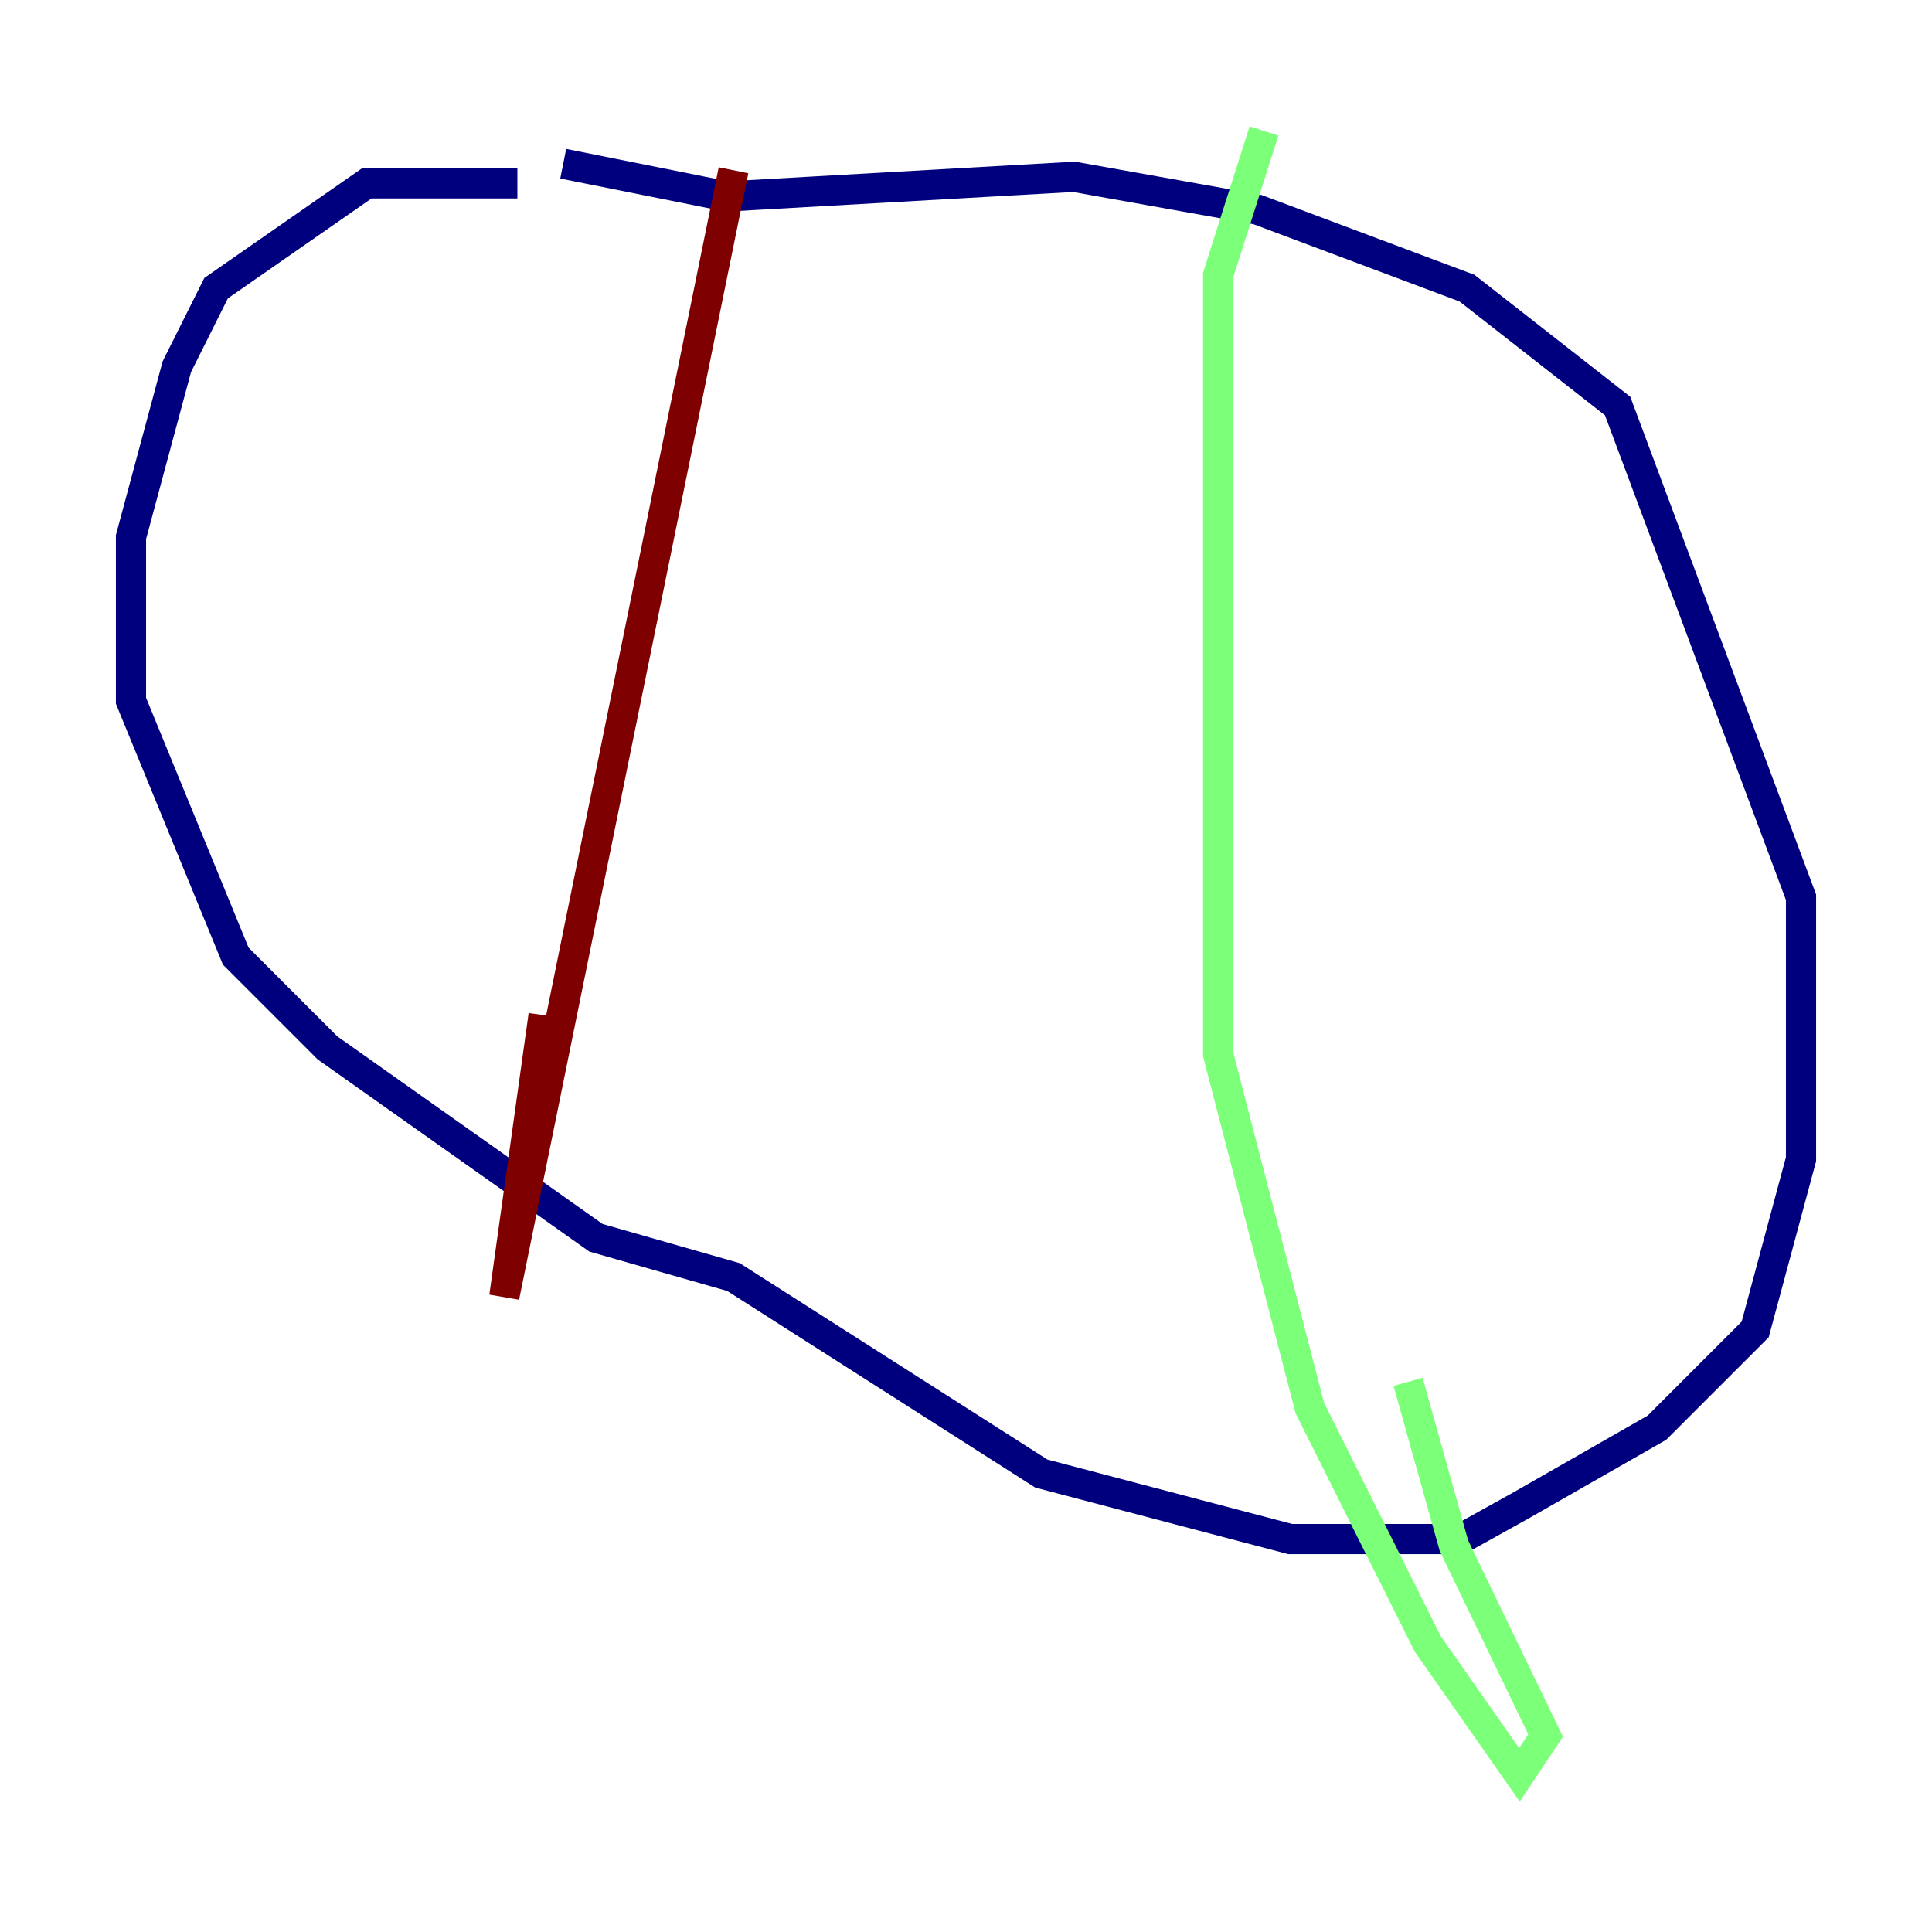 <?xml version="1.0" encoding="utf-8" ?>
<svg baseProfile="tiny" height="128" version="1.2" viewBox="0,0,128,128" width="128" xmlns="http://www.w3.org/2000/svg" xmlns:ev="http://www.w3.org/2001/xml-events" xmlns:xlink="http://www.w3.org/1999/xlink"><defs /><polyline fill="none" points="34.278,12.149 24.298,12.149 14.319,19.091 11.715,24.298 8.678,35.58 8.678,46.427 15.62,63.349 21.695,69.424 39.485,82.007 48.597,84.61 68.99,97.627 85.478,101.966 96.759,101.966 100.664,99.797 109.776,94.59 116.285,88.081 119.322,76.8 119.322,59.444 107.173,26.902 97.193,19.091 83.308,13.885 71.159,11.715 48.163,13.017 37.315,10.848" stroke="#00007f" stroke-width="2" /><polyline fill="none" points="83.742,8.678 80.705,18.224 80.705,69.858 86.78,93.288 94.59,108.909 100.664,117.586 102.4,114.983 96.325,102.4 93.288,91.552" stroke="#7cff79" stroke-width="2" /><polyline fill="none" points="48.597,11.281 33.41,85.912 36.014,67.254" stroke="#7f0000" stroke-width="2" /></svg>